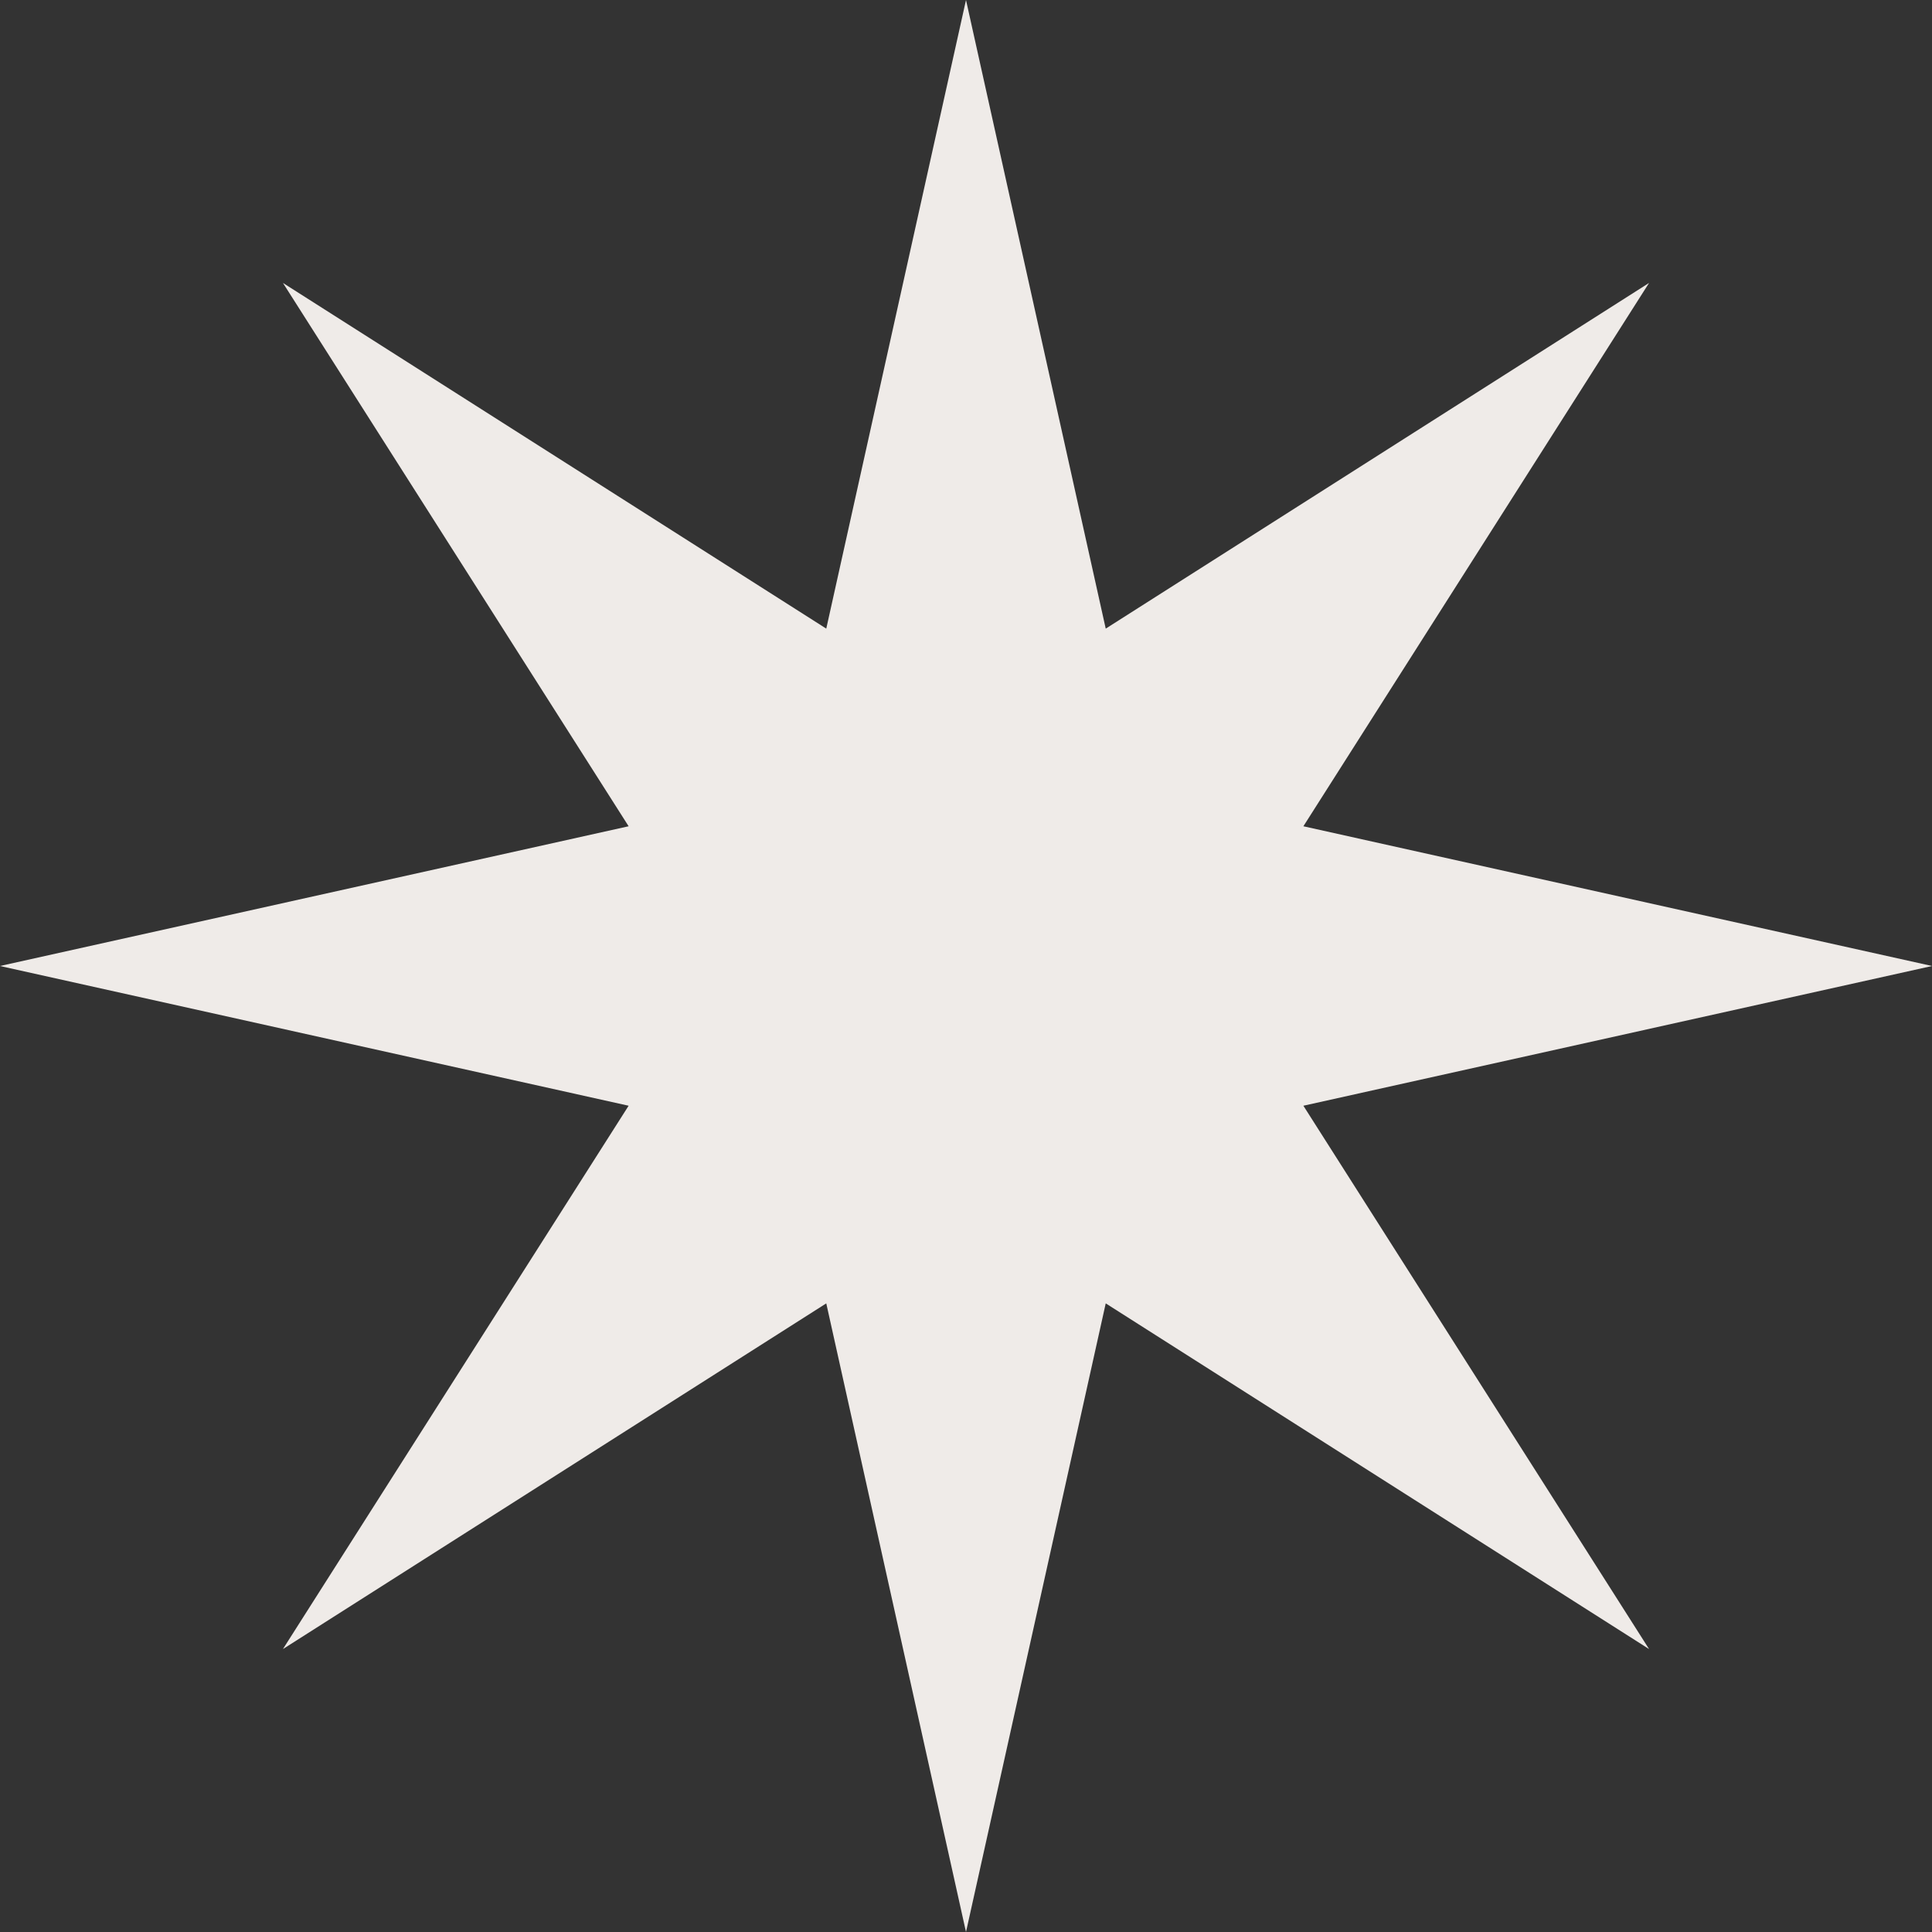 <svg width="40" height="40" viewBox="0 0 40 40" fill="none" xmlns="http://www.w3.org/2000/svg">
<rect x="0" y="0" width="40" height="40" fill="#333333" stroke="none"/>
<path d="M20 0L22.893 13.015L34.142 5.858L26.985 17.107L40 20L26.985 22.893L34.142 34.142L22.893 26.985L20 40L17.107 26.985L5.858 34.142L13.015 22.893L0 20L13.015 17.107L5.858 5.858L17.107 13.015L20 0Z" fill="#EFEBE8"/>
</svg>
